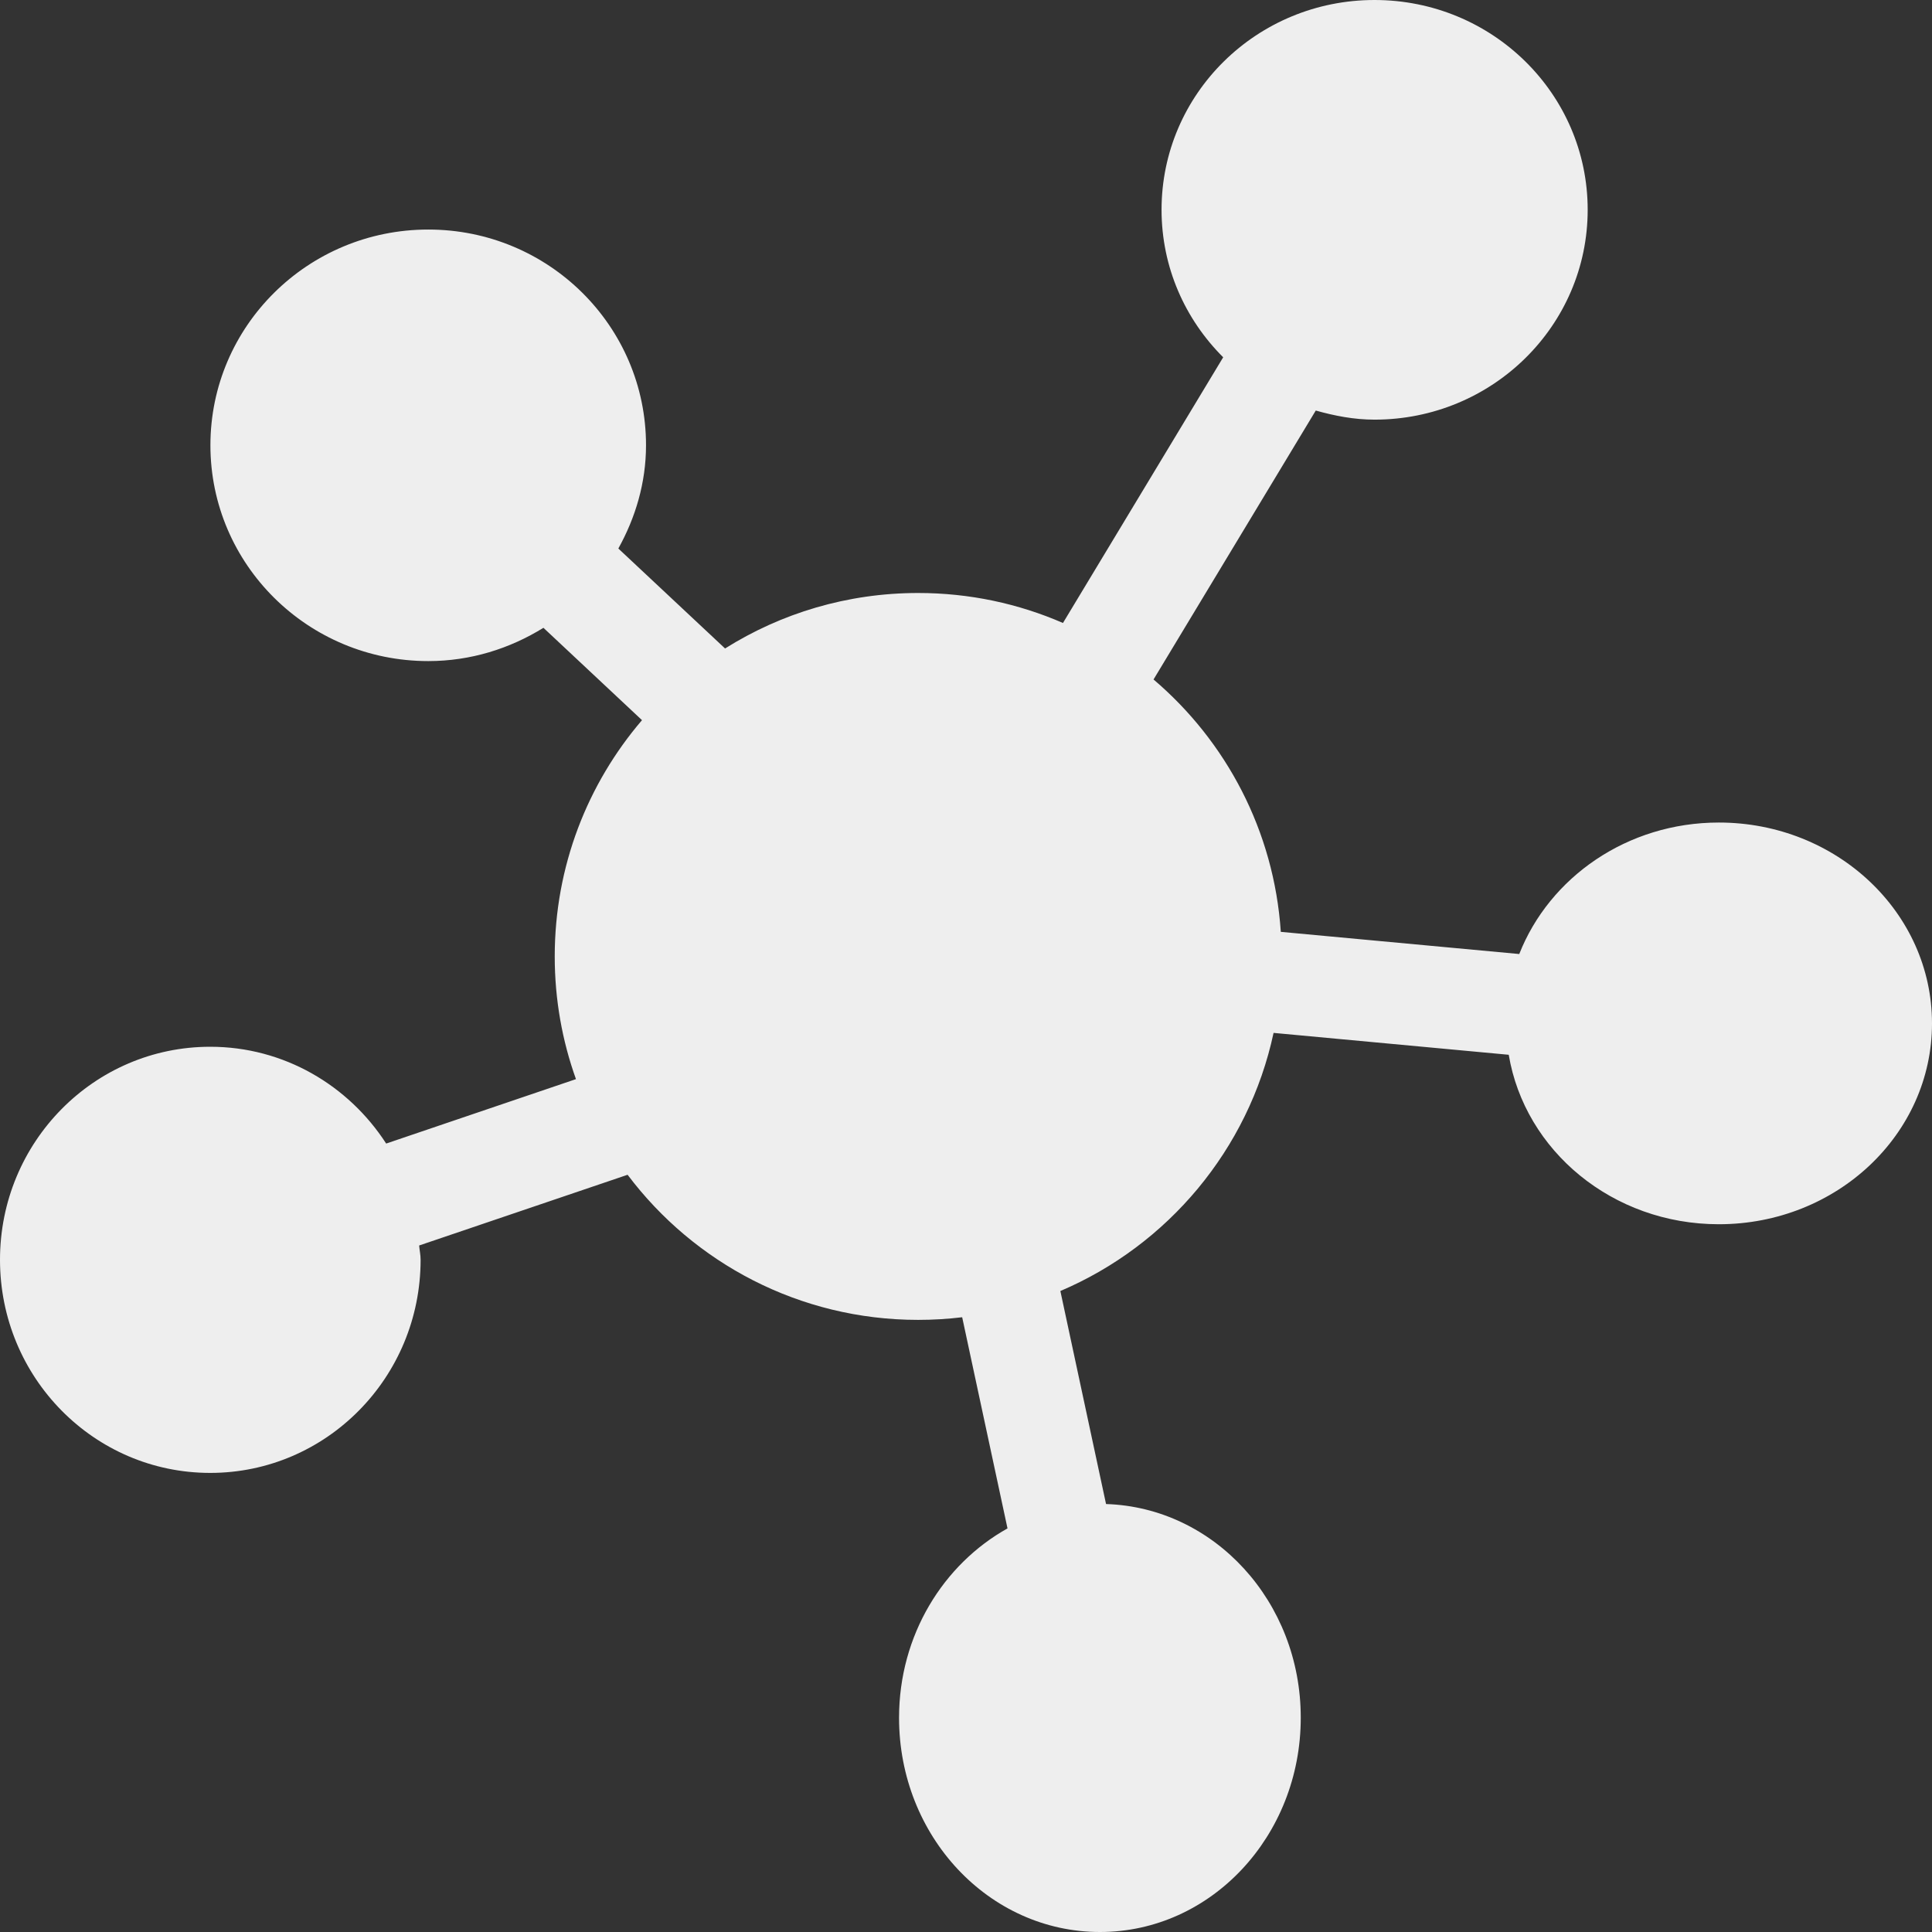 <?xml version="1.0" encoding="UTF-8"?>
<svg width="101px" height="101px" viewBox="0 0 101 101" version="1.1" xmlns="http://www.w3.org/2000/svg" xmlns:xlink="http://www.w3.org/1999/xlink">
    <rect x="0" y="0" width="101" height="101" fill="#333333" stroke="none"/>
    <!-- Generator: Sketch 48.2 (47327) - http://www.bohemiancoding.com/sketch -->
    <title>Combined Shape</title>
    <desc>Created with Sketch.</desc>
    <defs></defs>
    <g id="Page-1" stroke="none" stroke-width="1" fill="none" fill-rule="evenodd">
        <path d="M33.562,37.648 L28.409,32.82 C26.658,33.905 24.607,34.56 22.39,34.56 C16.1,34.56 11,29.51 11,23.277 C11,17.044 16.1,12 22.39,12 C28.68,12 33.772,17.047 33.772,23.277 C33.772,25.243 33.219,27.065 32.325,28.675 L37.905,33.901 C40.83,32.063 44.291,31 48,31 C50.69,31 53.25,31.559 55.569,32.568 L63.945,18.678 C61.954,16.694 60.723,13.975 60.723,10.966 C60.723,4.905 65.702,0 71.855,0 C78.018,0 83,4.907 83,10.966 C83,17.027 78.018,21.938 71.855,21.938 C70.786,21.938 69.767,21.738 68.785,21.462 L60.304,35.521 C64.096,38.747 66.605,43.436 66.957,48.715 L79.423,49.874 C80.998,45.871 85.06,43 89.856,43 C96.015,43 101,47.702 101,53.501 C101,59.303 96.015,64 89.856,64 C84.295,64 79.712,60.155 78.873,55.141 L66.579,53.997 C65.274,60.092 61.046,65.103 55.433,67.491 L57.821,78.627 C63.471,78.807 68.007,83.725 68,89.802 C68,95.989 63.305,101 57.506,101 C51.695,101 47,95.992 47,89.802 C47,85.478 49.315,81.775 52.67,79.901 L50.3,68.862 C49.546,68.953 48.778,69 48,69 C41.79,69 36.276,66.021 32.809,61.414 L21.912,65.111 C21.933,65.363 21.988,65.6 21.988,65.857 C21.988,72.017 17.059,77 10.99,77 C4.916,77 0,72.017 0,65.857 C0,59.705 4.916,54.722 10.99,54.722 C14.84,54.722 18.223,56.74 20.188,59.782 L30.11,56.414 C29.391,54.41 29,52.251 29,50 C29,45.284 30.718,40.97 33.562,37.648 Z" id="Combined-Shape" fill="#EEEEEE" fill-rule="nonzero"></path>
    </g>
</svg>